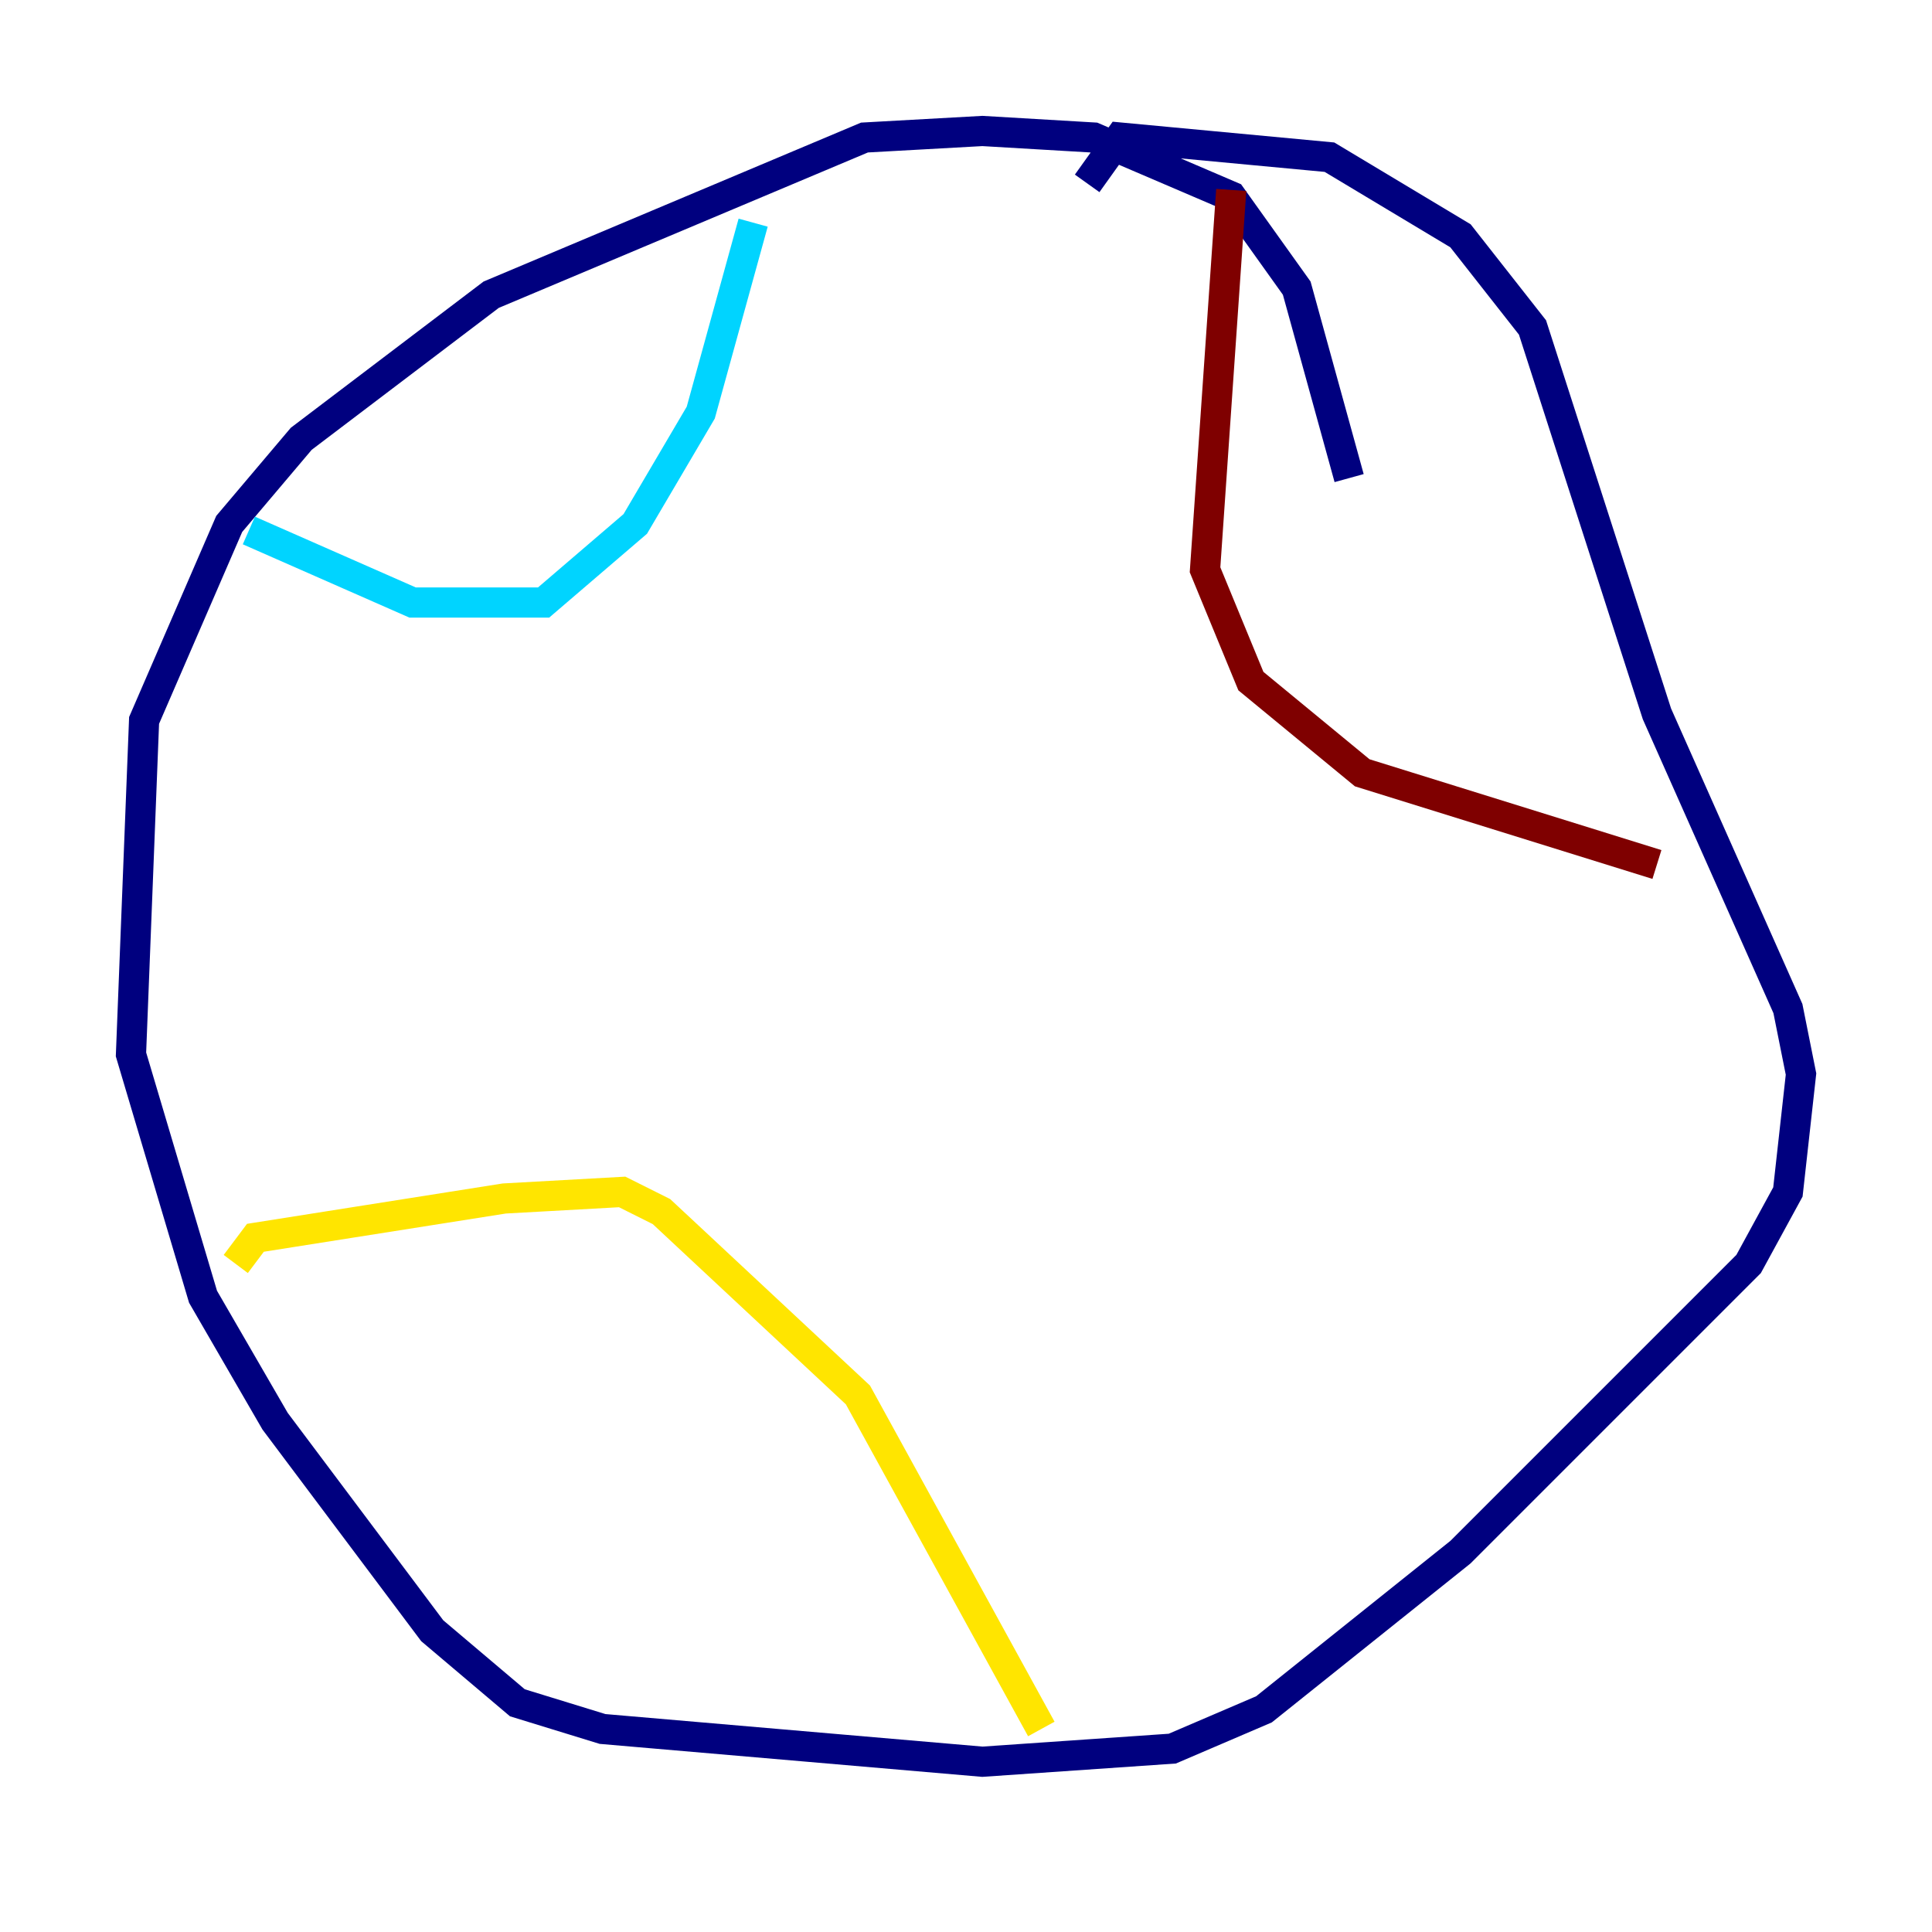 <?xml version="1.0" encoding="utf-8" ?>
<svg baseProfile="tiny" height="128" version="1.2" viewBox="0,0,128,128" width="128" xmlns="http://www.w3.org/2000/svg" xmlns:ev="http://www.w3.org/2001/xml-events" xmlns:xlink="http://www.w3.org/1999/xlink"><defs /><polyline fill="none" points="89.383,31.675 85.912,19.091 81.573,13.017 72.461,9.112 65.085,8.678 57.275,9.112 32.542,19.525 19.959,29.071 15.186,34.712 9.546,47.729 8.678,69.858 13.451,85.912 18.224,94.156 28.637,108.041 34.278,112.814 39.919,114.549 65.085,116.719 77.668,115.851 83.742,113.248 96.759,102.834 115.851,83.742 118.454,78.969 119.322,71.159 118.454,66.82 109.776,47.295 101.532,21.695 96.759,15.62 88.081,10.414 74.197,9.112 72.027,12.149" stroke="#00007f" stroke-width="2" /><polyline fill="none" points="16.488,35.146 27.336,39.919 36.014,39.919 42.088,34.712 46.427,27.336 49.898,14.752" stroke="#00d4ff" stroke-width="2" /><polyline fill="none" points="15.62,83.742 16.922,82.007 33.41,79.403 41.22,78.969 43.824,80.271 56.841,92.42 68.99,114.549" stroke="#ffe500" stroke-width="2" /><polyline fill="none" points="81.573,12.583 79.837,37.749 82.875,45.125 90.251,51.2 109.776,57.275" stroke="#7f0000" stroke-width="2" /></svg>